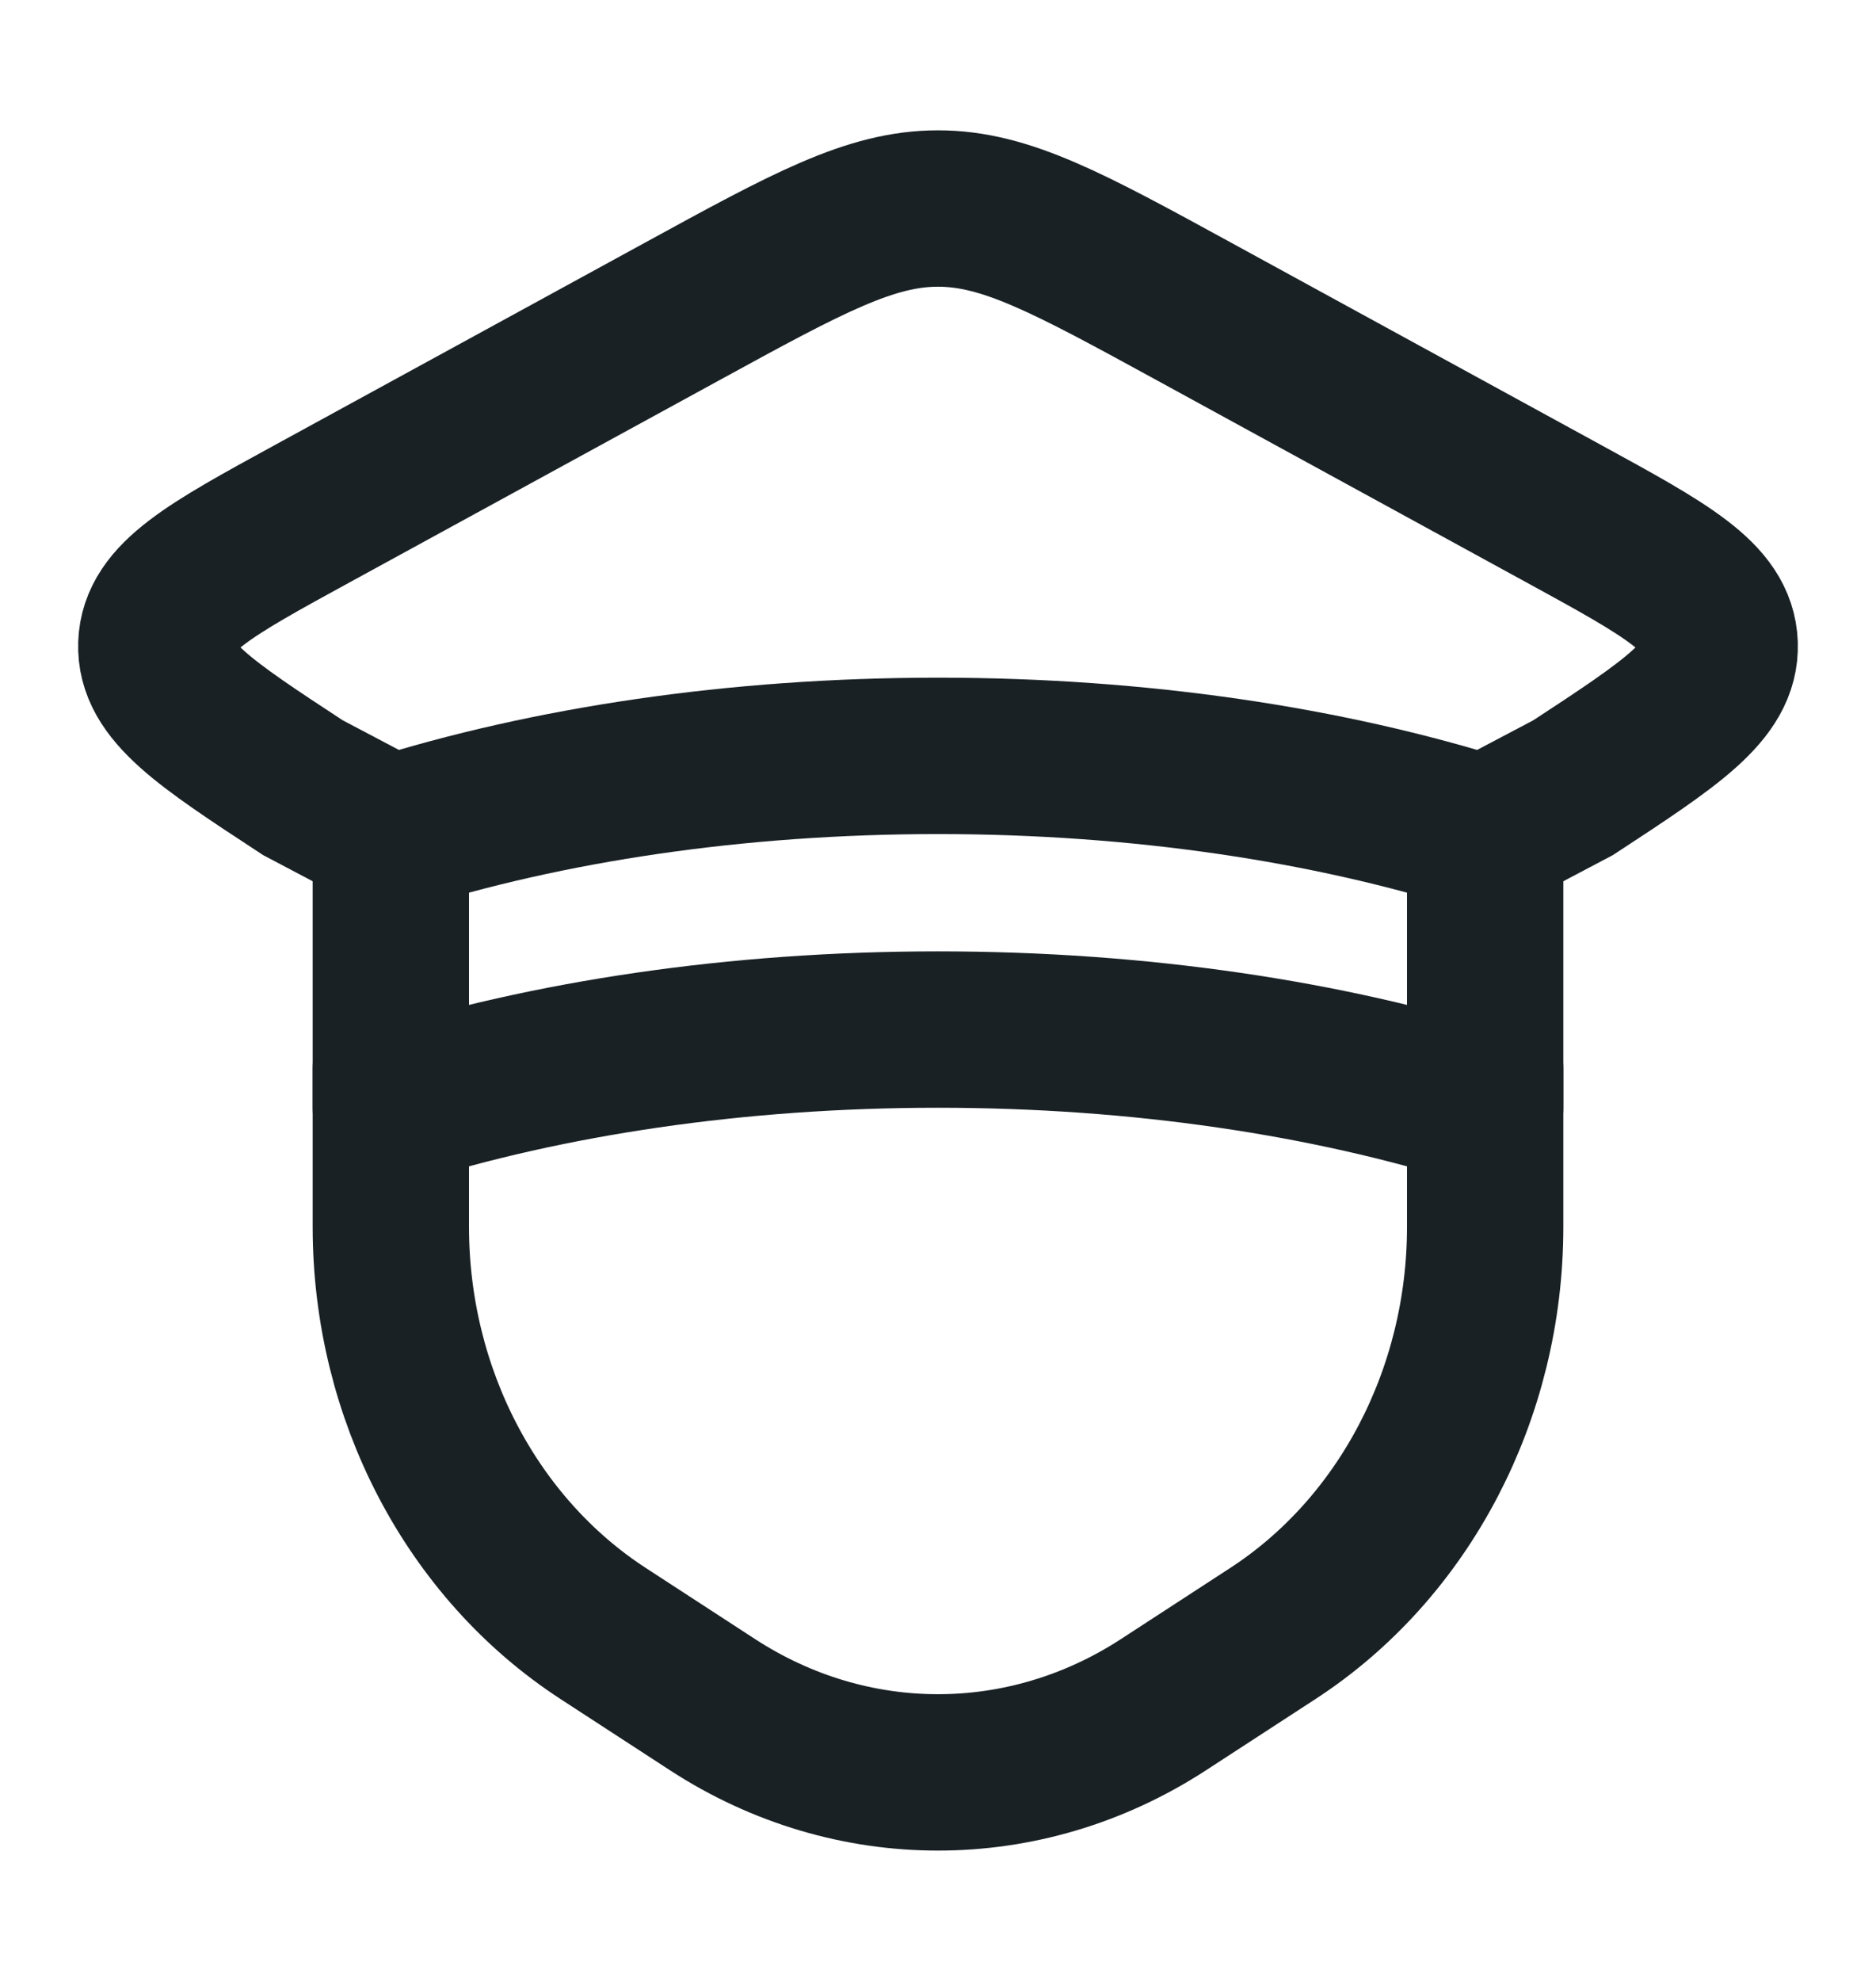 <svg width="18" height="19" viewBox="0 0 18 19" fill="none" xmlns="http://www.w3.org/2000/svg">
<path d="M14.25 8C12.746 7.526 10.941 7.25 9 7.25C7.059 7.25 5.254 7.526 3.75 8V10.625C5.254 10.151 7.059 9.875 9 9.875C10.941 9.875 12.746 10.151 14.25 10.625V8Z" stroke="#192125" stroke-width="1.5" stroke-linejoin="round"/>
<path d="M14.25 10.25V11.767C14.25 13.366 13.476 14.847 12.211 15.669L11.161 16.352C9.831 17.216 8.169 17.216 6.839 16.352L5.789 15.669C4.524 14.847 3.75 13.366 3.75 11.767V10.25" stroke="#192125" stroke-width="1.5" stroke-linecap="round"/>
<path d="M14.25 8L15.094 7.555C16.042 6.934 16.515 6.623 16.5 6.18C16.484 5.736 15.99 5.466 15.002 4.926L11.457 2.988C10.251 2.329 9.648 2 9 2C8.352 2 7.749 2.329 6.544 2.988L2.998 4.926C2.01 5.466 1.516 5.736 1.5 6.18C1.485 6.623 1.958 6.934 2.906 7.555L3.75 8" stroke="#192125" stroke-width="1.5" stroke-linecap="round"/>
</svg>
